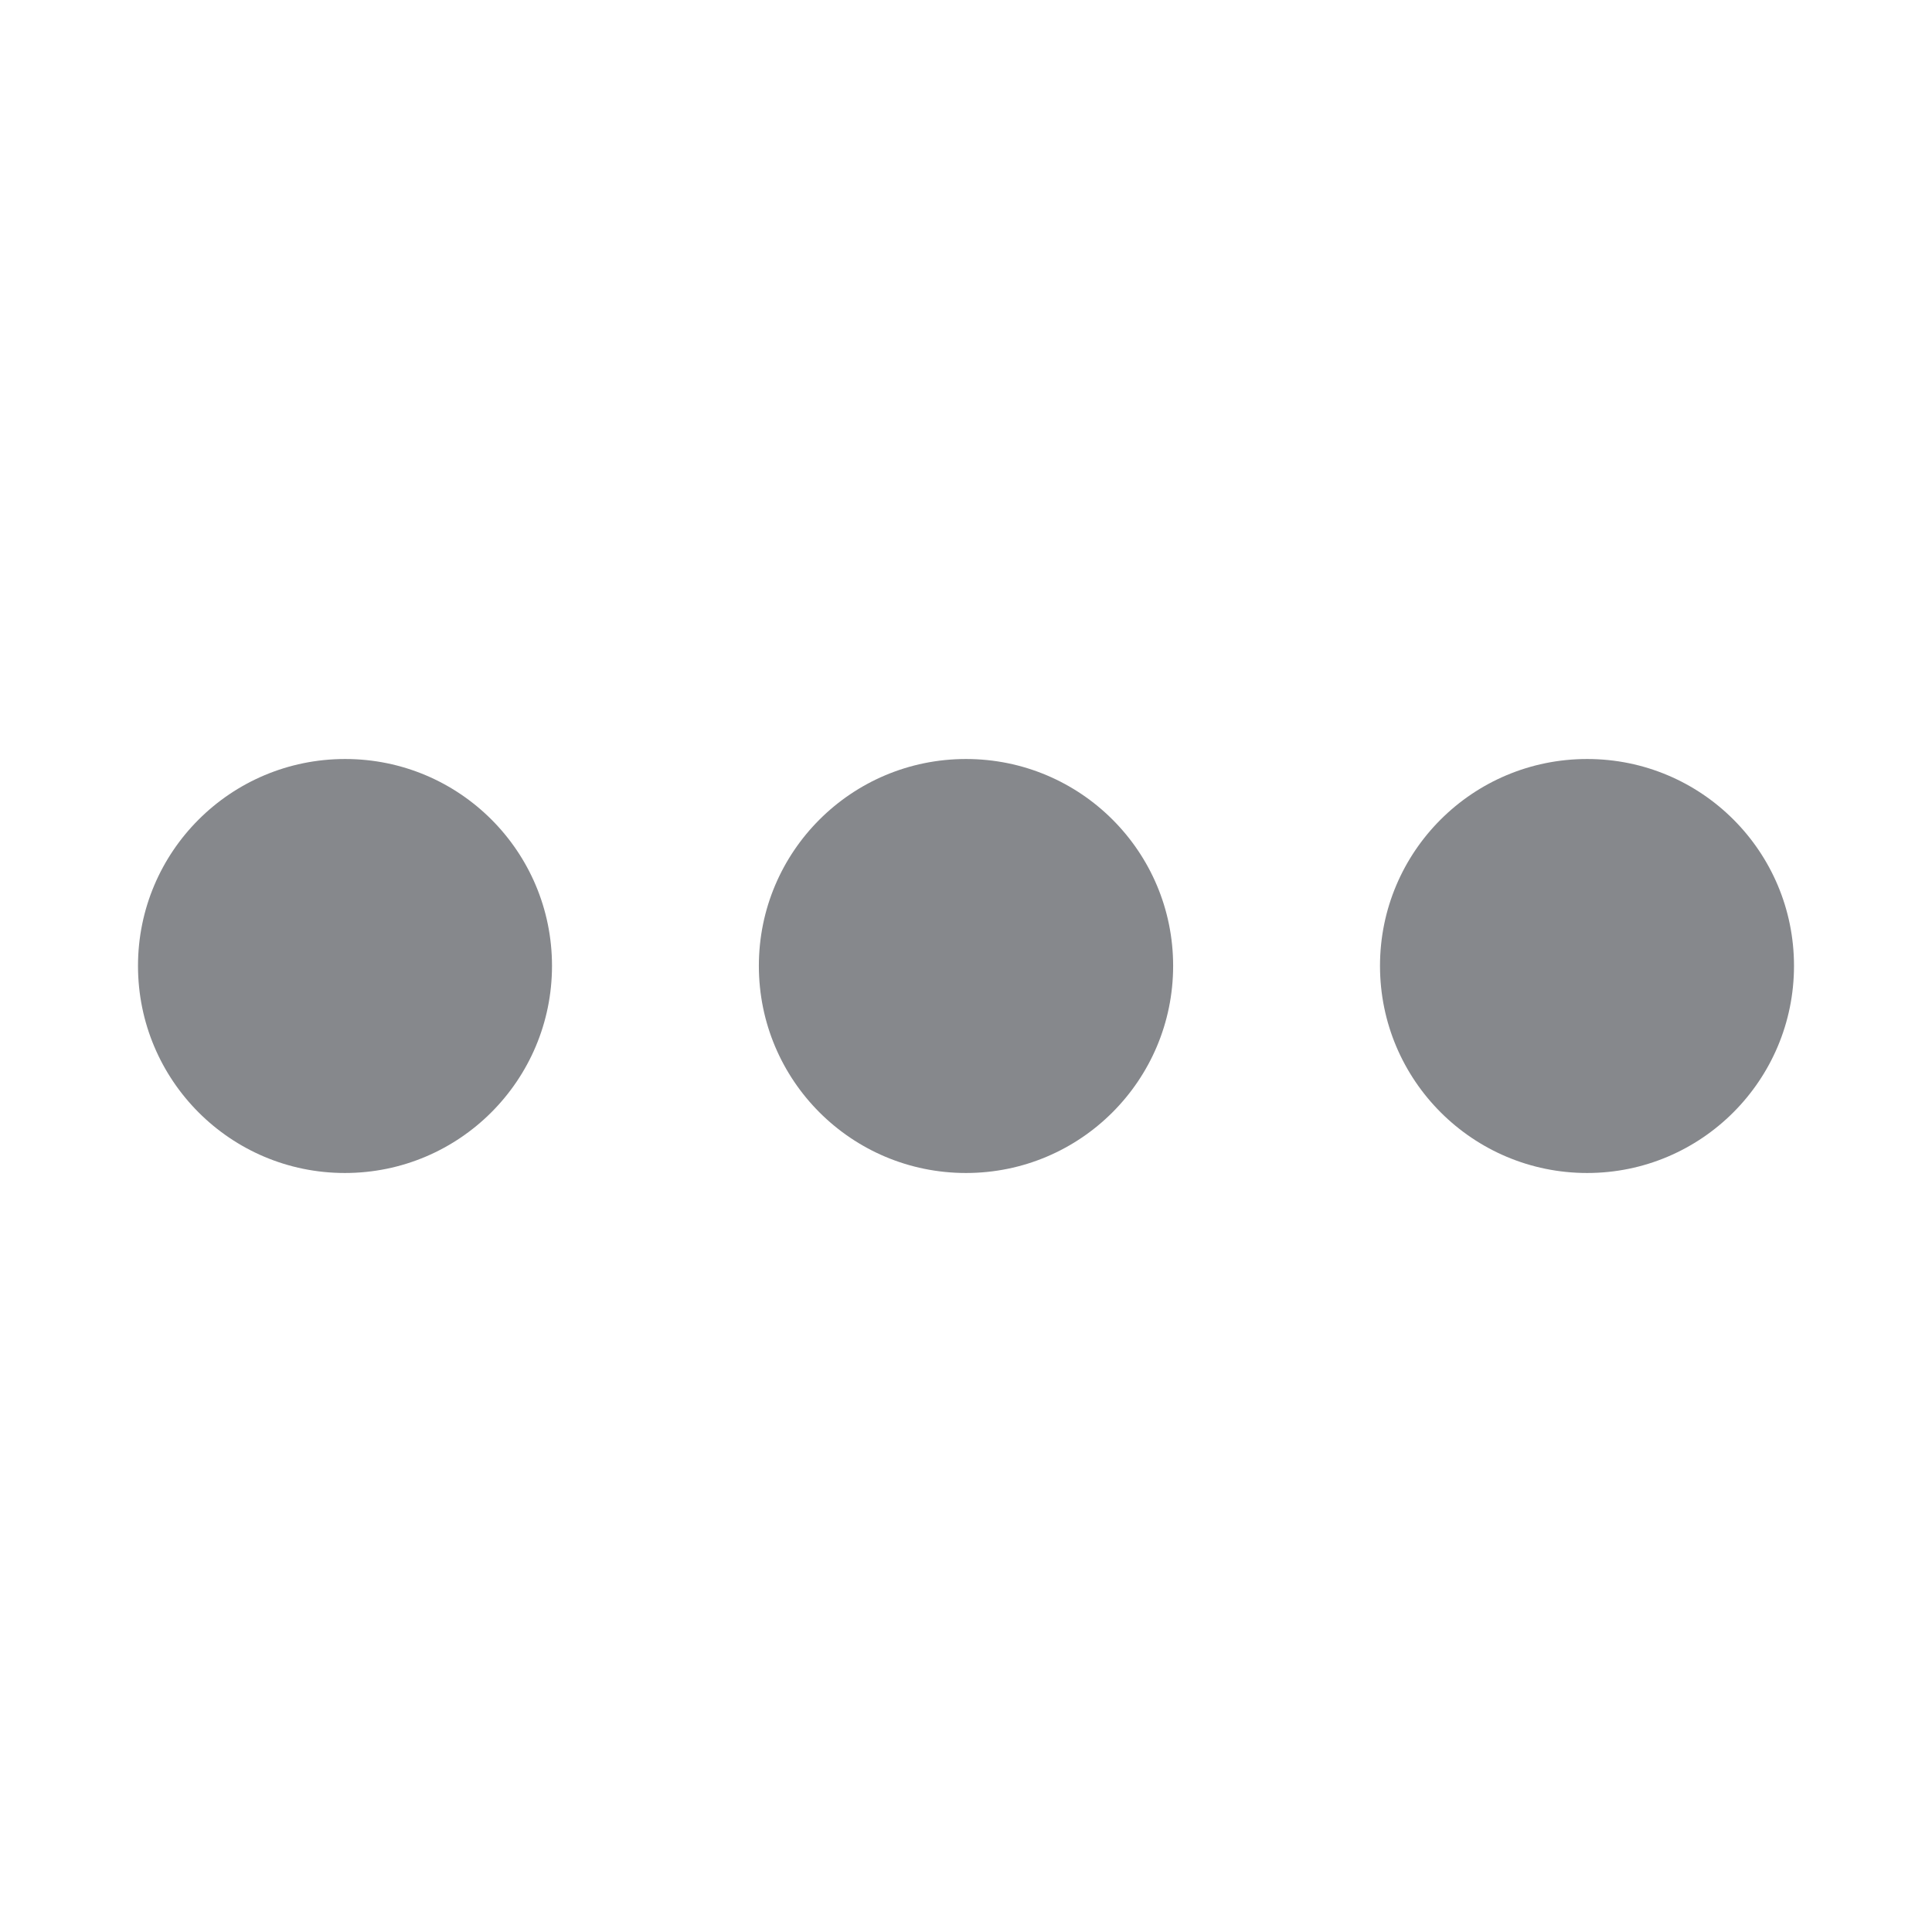 <svg width="28" height="28" viewBox="0 0 28 28" fill="none" xmlns="http://www.w3.org/2000/svg">
<path fill-rule="evenodd" clip-rule="evenodd" d="M17.002 13.998C17.002 15.655 15.66 17 14 17C12.34 17 10.998 15.658 10.998 13.998C10.998 12.342 12.34 11 14 11C15.66 11 17.002 12.342 17.002 13.998ZM8 13.998C8 15.655 6.658 17 4.998 17C3.339 17 2 15.655 2 13.998C2 12.342 3.342 11 5.002 11C6.661 11 8 12.342 8 13.998ZM26 13.998C26 15.655 24.658 17 23.002 17C21.346 17 20 15.658 20 13.998C20 12.342 21.342 11 23.002 11C24.661 11 26 12.342 26 13.998Z" fill="#86888C"/>
</svg>
